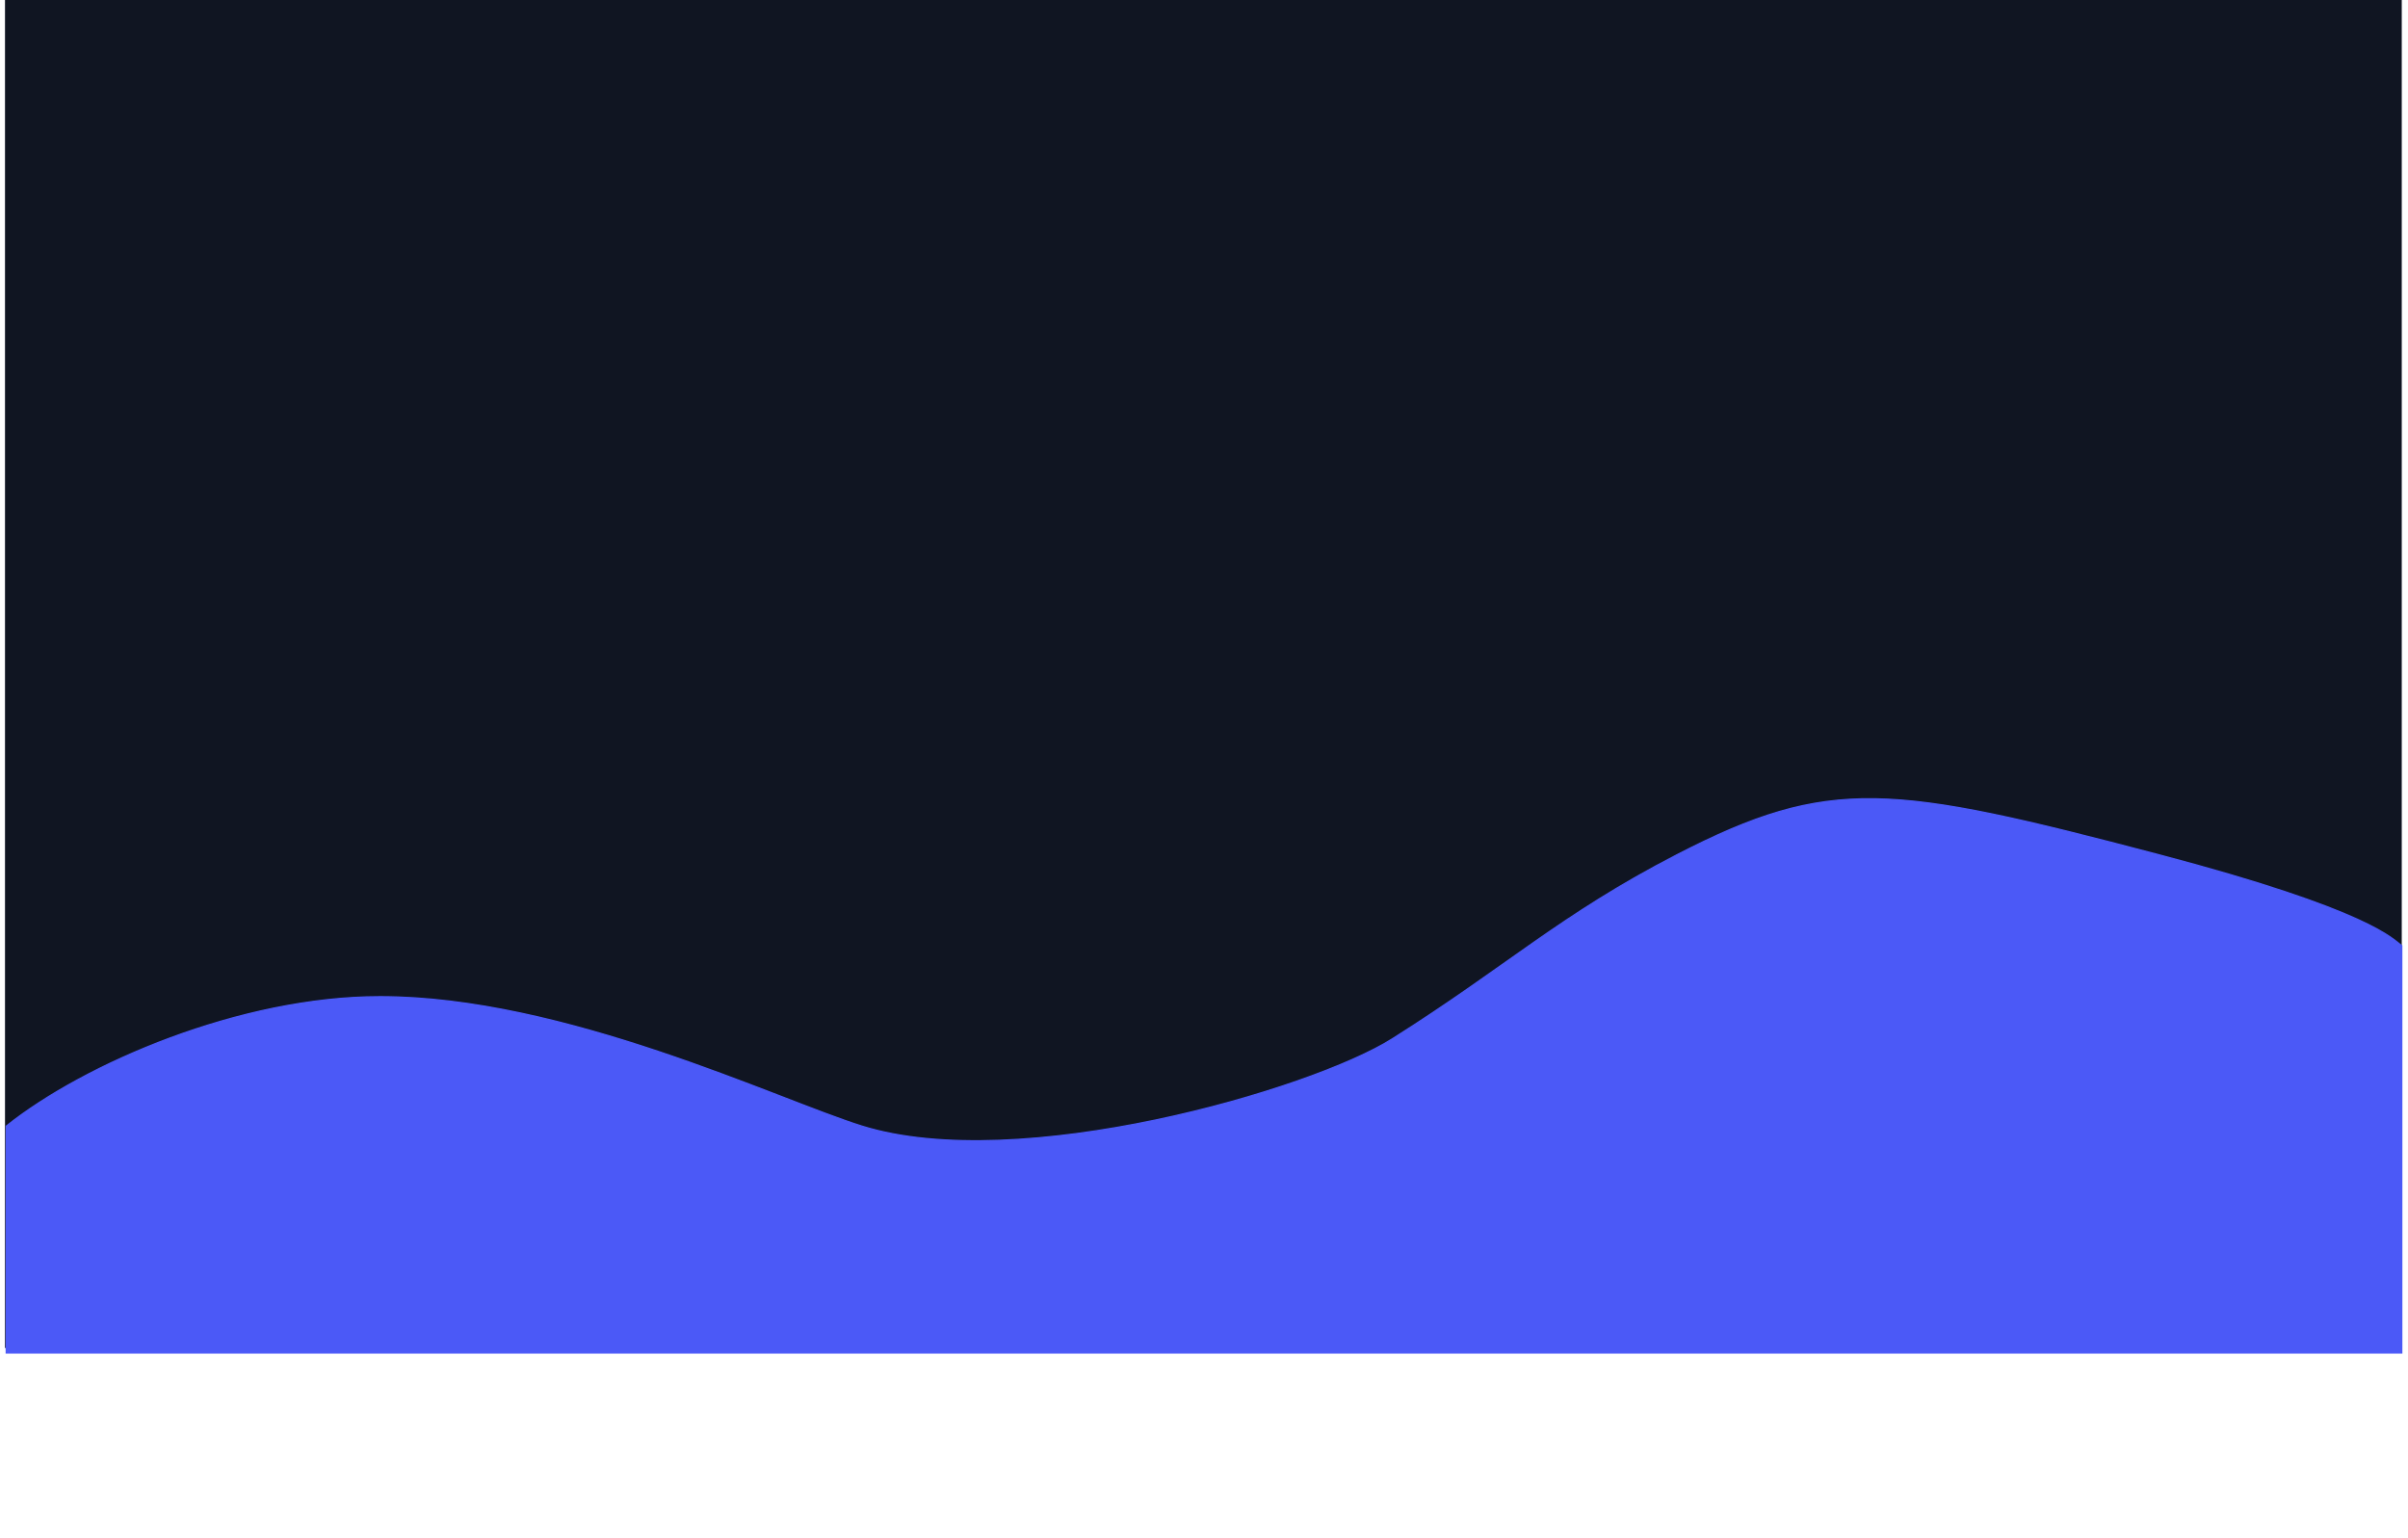 <svg width="1929" height="1232" viewBox="0 0 1929 1232" fill="none" xmlns="http://www.w3.org/2000/svg">
<rect width="1920" height="1080" transform="matrix(-1 0 0 1 1924 0)" fill="#101522"/>
<g filter="url(#filter0_d)">
<path d="M304.5 794.548C192.502 794.548 67.895 848.063 5 898.244V1080H1924V753.673C1917.23 749.076 1900.39 725.819 1729.24 680.771C1515.3 624.46 1465.88 617.644 1343.5 680.771C1250 729 1207.5 770.207 1115.28 828.37C1050.13 869.462 815.988 937.386 690.5 898.244C622.5 877.034 452.5 794.548 304.5 794.548Z" fill="#4B59F7"/>
<path d="M304.5 794.548C192.502 794.548 67.895 848.063 5 898.244V1080H1924V753.673C1917.23 749.076 1900.39 725.819 1729.24 680.771C1515.3 624.46 1465.88 617.644 1343.5 680.771C1250 729 1207.5 770.207 1115.28 828.37C1050.13 869.462 815.988 937.386 690.5 898.244C622.5 877.034 452.5 794.548 304.5 794.548Z" stroke="#4B59F7"/>
</g>
<defs>
<filter id="filter0_d" x="0.5" y="635.446" width="1928" height="453.054" filterUnits="userSpaceOnUse" color-interpolation-filters="sRGB">
<feFlood flood-opacity="0" result="BackgroundImageFix"/>
<feColorMatrix in="SourceAlpha" type="matrix" values="0 0 0 0 0 0 0 0 0 0 0 0 0 0 0 0 0 0 127 0"/>
<feOffset dy="4"/>
<feGaussianBlur stdDeviation="2"/>
<feColorMatrix type="matrix" values="0 0 0 0 0 0 0 0 0 0 0 0 0 0 0 0 0 0 0.25 0"/>
<feBlend mode="normal" in2="BackgroundImageFix" result="effect1_dropShadow"/>
<feBlend mode="normal" in="SourceGraphic" in2="effect1_dropShadow" result="shape"/>
</filter>
</defs>
</svg>

